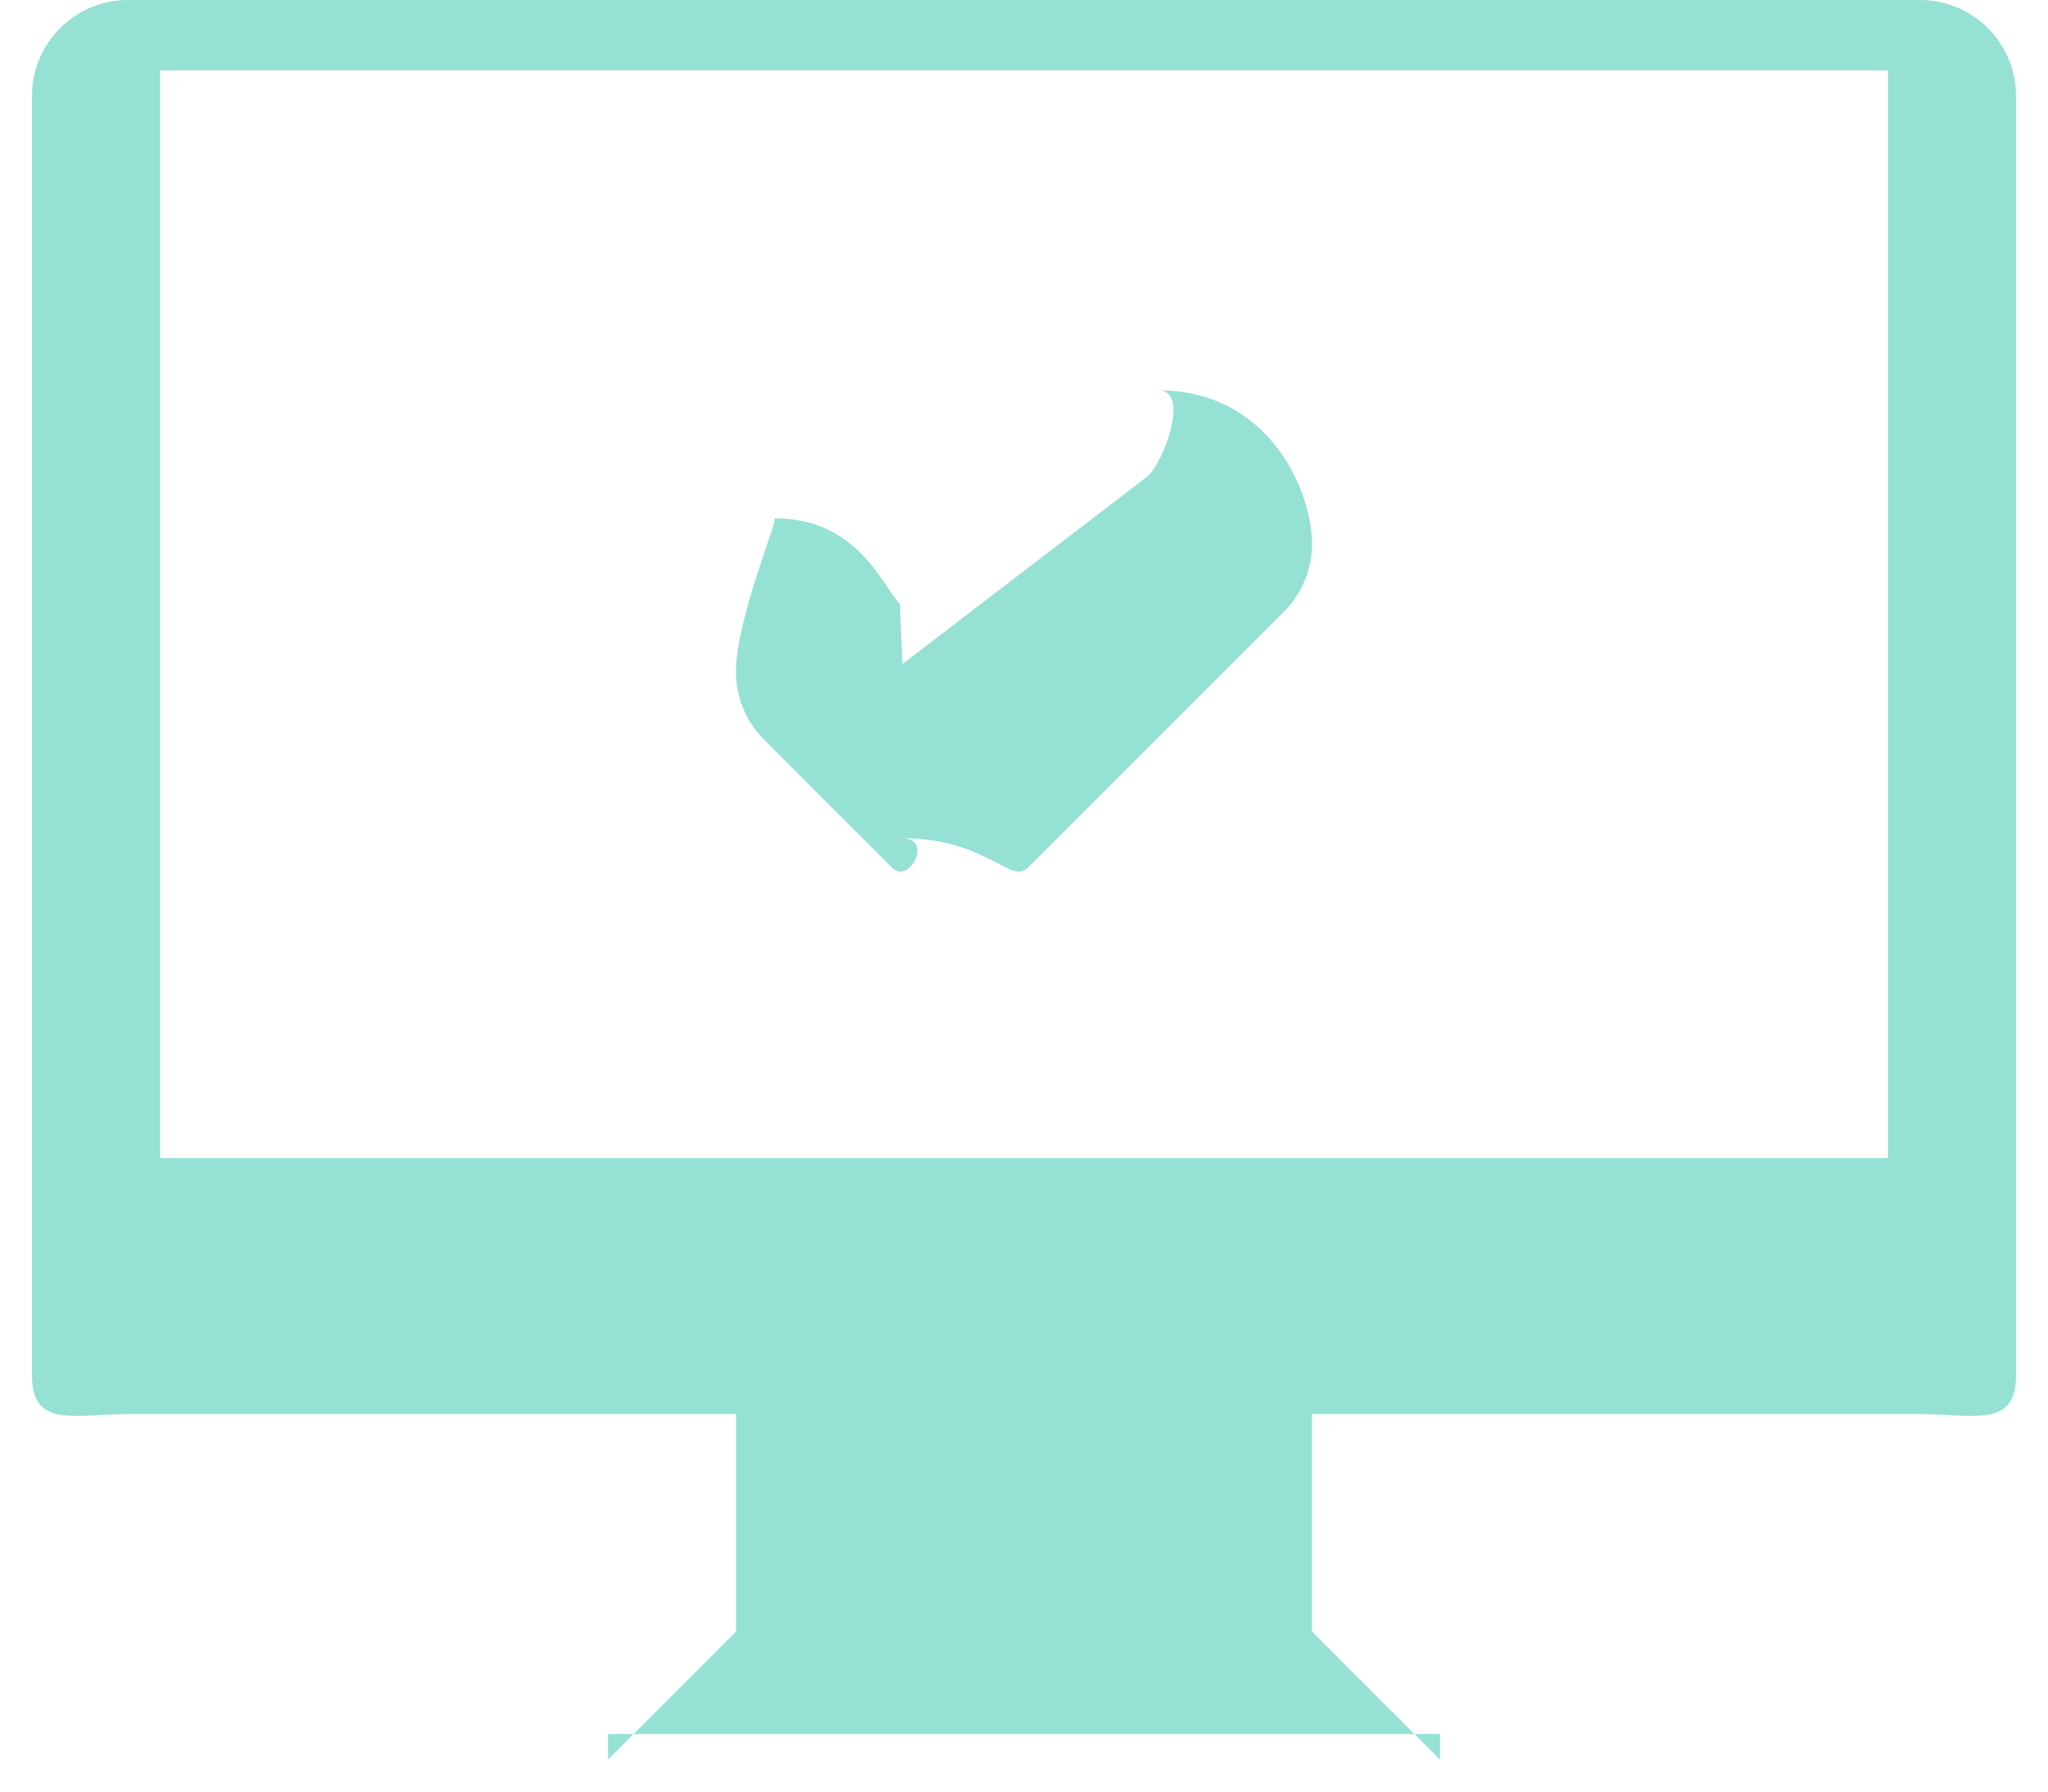 <svg 
 xmlns="http://www.w3.org/2000/svg"
 xmlns:xlink="http://www.w3.org/1999/xlink"
 width="32px" height="28px">
<path fill-rule="evenodd"  fill="rgb(149, 225, 211)"
 d="M30.000,22.1 L22.500,22.1 L20.500,22.1 L20.500,25.499 L22.500,27.500 L22.500,27.1 L9.500,27.1 L9.500,27.500 L11.500,25.499 L11.500,22.1 L9.500,22.1 L2.000,22.1 C1.172,22.1 0.500,22.328 0.500,21.499 L0.500,1.500 C0.500,0.671 1.172,-0.000 2.000,-0.000 L30.000,-0.000 C30.828,-0.000 31.500,0.671 31.500,1.500 L31.500,21.499 C31.500,22.328 30.828,22.1 30.000,22.1 ZM29.500,1.1 L2.500,1.1 L2.500,18.1 L29.500,18.1 L29.500,1.1 ZM12.1,8.1 C13.414,8.1 13.789,9.168 14.061,9.439 L14.061,9.439 L14.1,10.378 L17.939,7.439 L17.939,7.439 C18.211,7.167 18.586,6.1 18.1,6.1 C19.828,6.1 20.500,7.671 20.500,8.500 C20.500,8.914 20.332,9.289 20.061,9.561 L20.061,9.561 L16.061,13.561 L16.061,13.561 C15.789,13.832 15.414,13.1 14.1,13.1 C14.586,13.1 14.211,13.832 13.939,13.561 L13.939,13.561 L11.939,11.560 L11.939,11.560 C11.668,11.289 11.500,10.914 11.500,10.500 C11.500,9.671 12.172,8.1 12.1,8.1 Z"/>
</svg>
